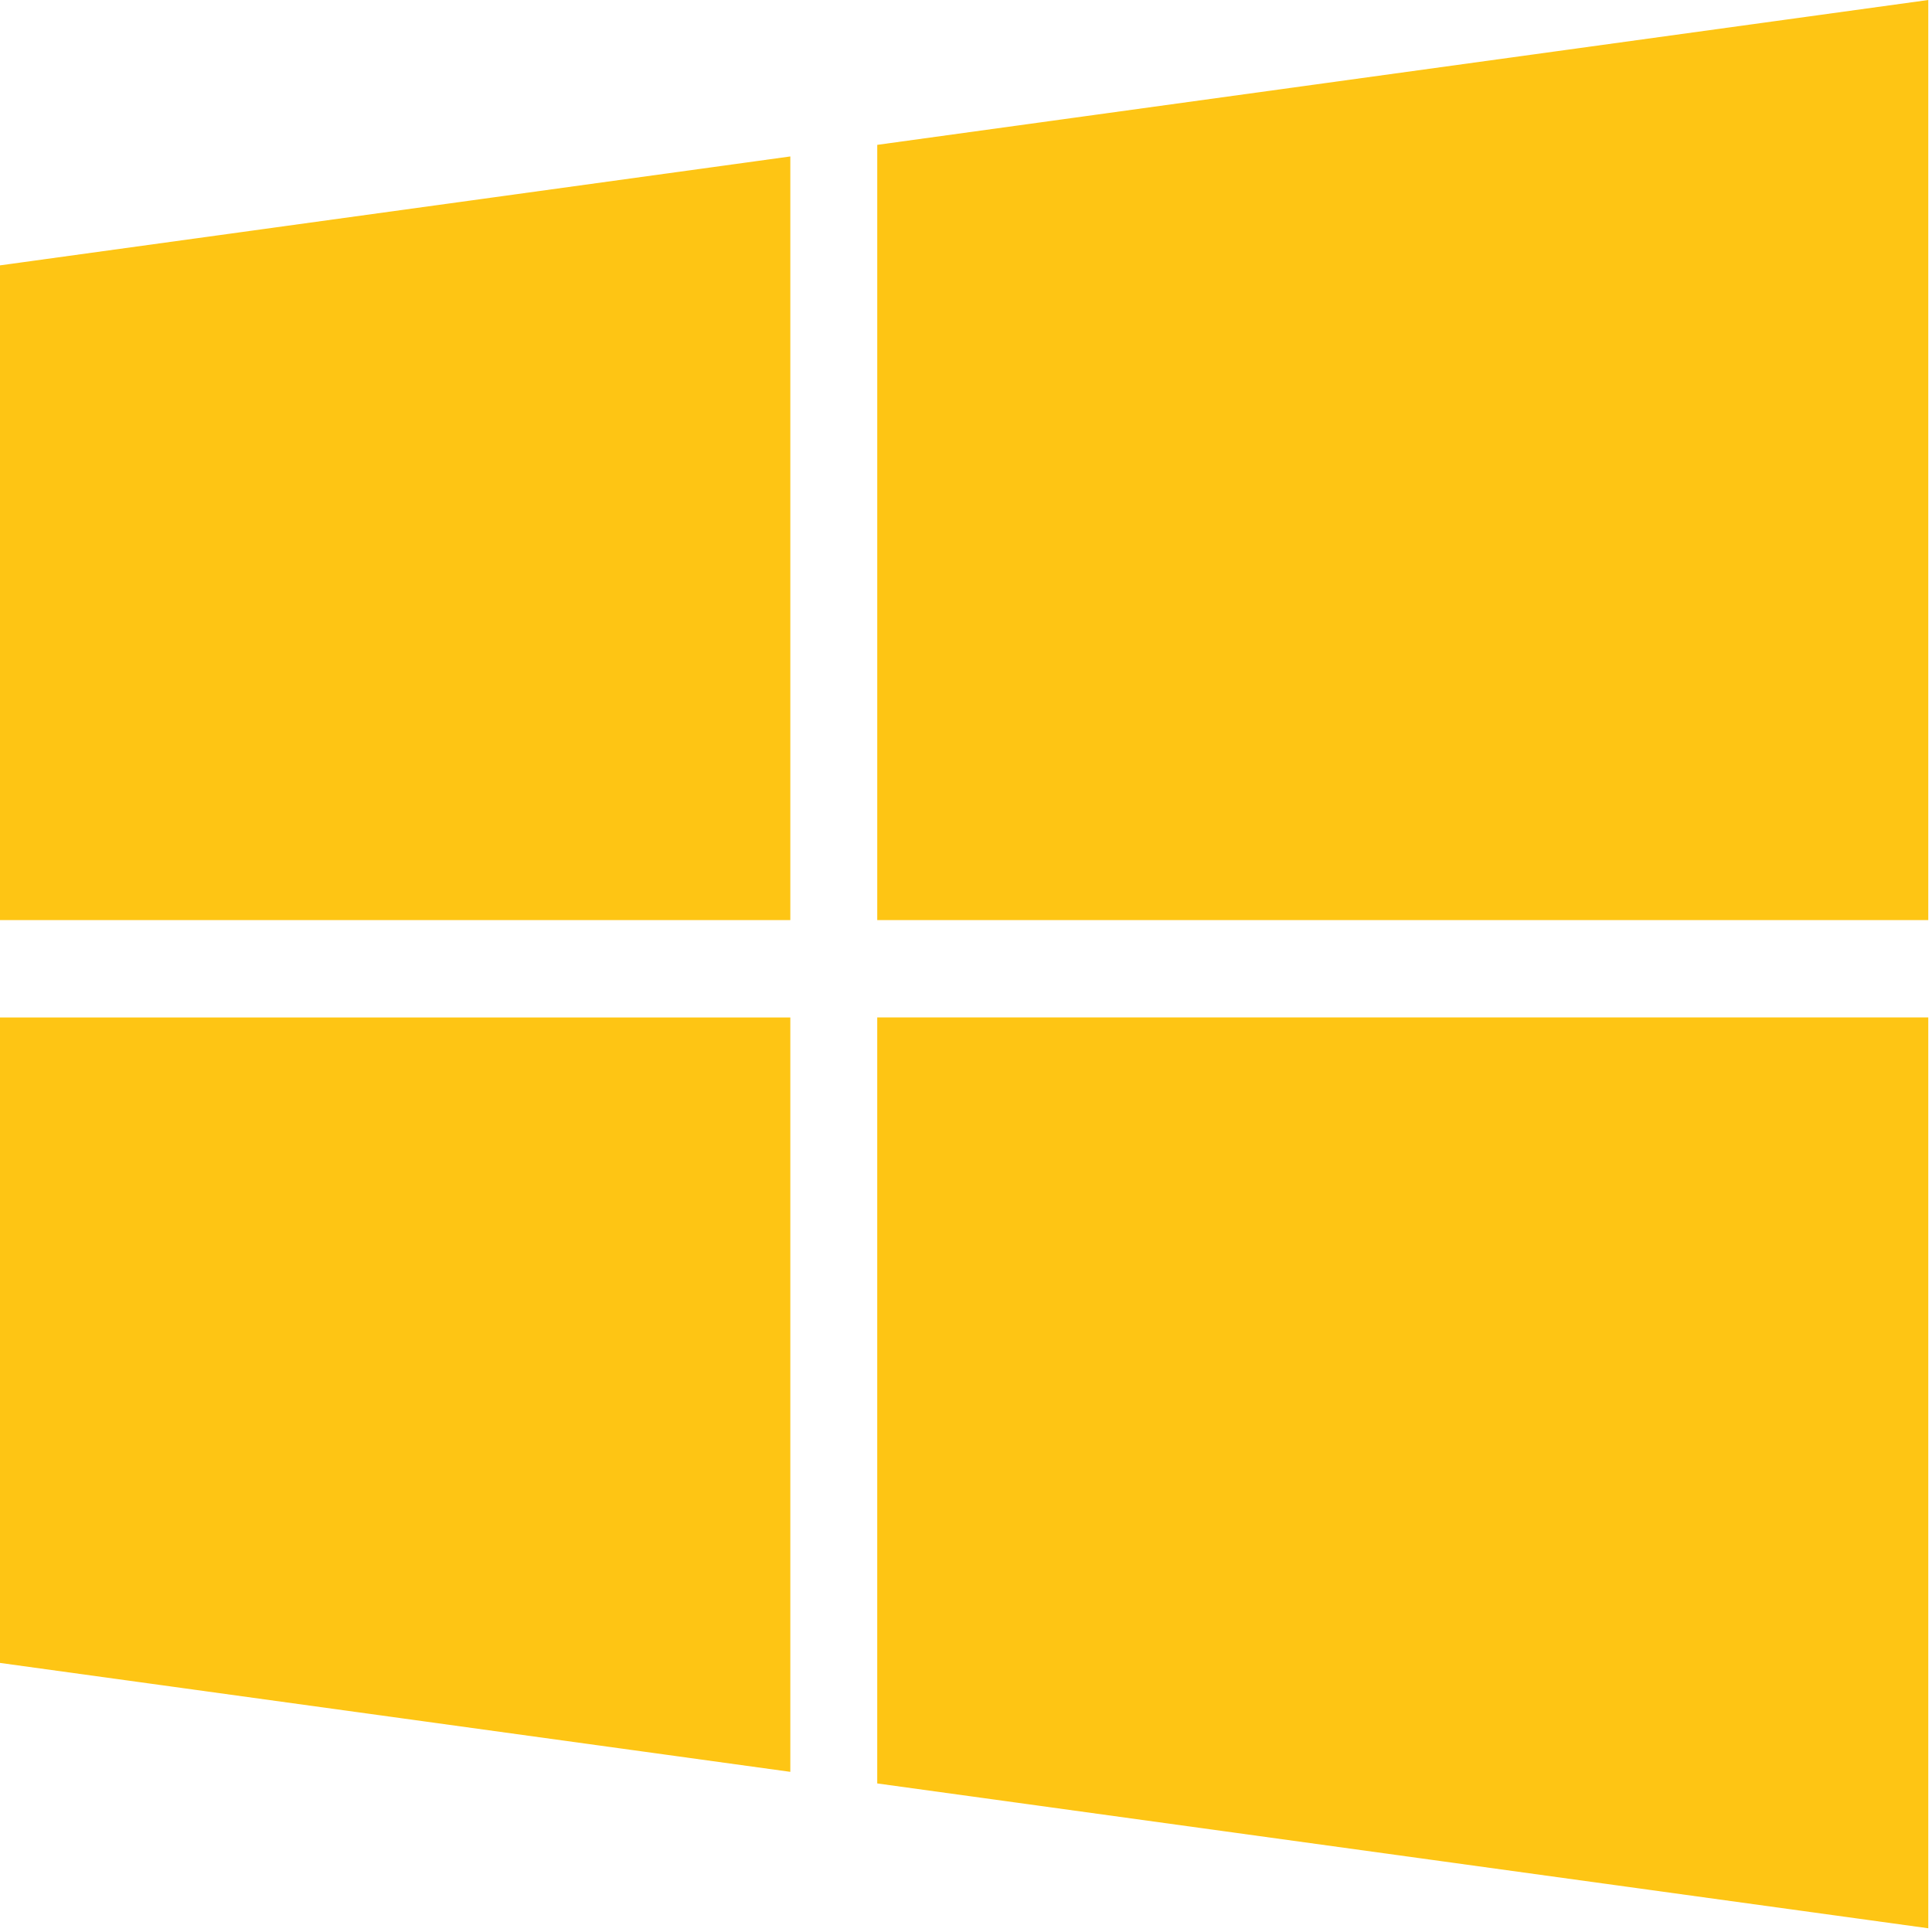 <?xml version="1.0" encoding="UTF-8"?>
<svg width="476px" height="476px" viewBox="0 0 476 476" version="1.1" xmlns="http://www.w3.org/2000/svg" xmlns:xlink="http://www.w3.org/1999/xlink">
    <!-- Generator: Sketch 51.2 (57519) - http://www.bohemiancoding.com/sketch -->
    <title>win7</title>
    <desc>Created with Sketch.</desc>
    <defs></defs>
    <g id="Page-1" stroke="none" stroke-width="1" fill="none" fill-rule="evenodd">
        <g id="win7" fill="#FEC514" fill-rule="nonzero">
            <polygon id="Shape" points="0 409.705 194.716 436.541 194.716 250.677 0 250.677"></polygon>
            <polygon id="Shape" points="0 226.692 194.716 226.692 194.716 38.544 0 65.38"></polygon>
            <polygon id="Shape" points="216.129 439.398 475.082 475.082 475.082 250.677 475.082 250.674 216.129 250.674"></polygon>
            <polygon id="Shape" points="216.132 35.688 216.132 226.692 475.082 226.692 475.082 0"></polygon>
        </g>
    </g>
</svg>